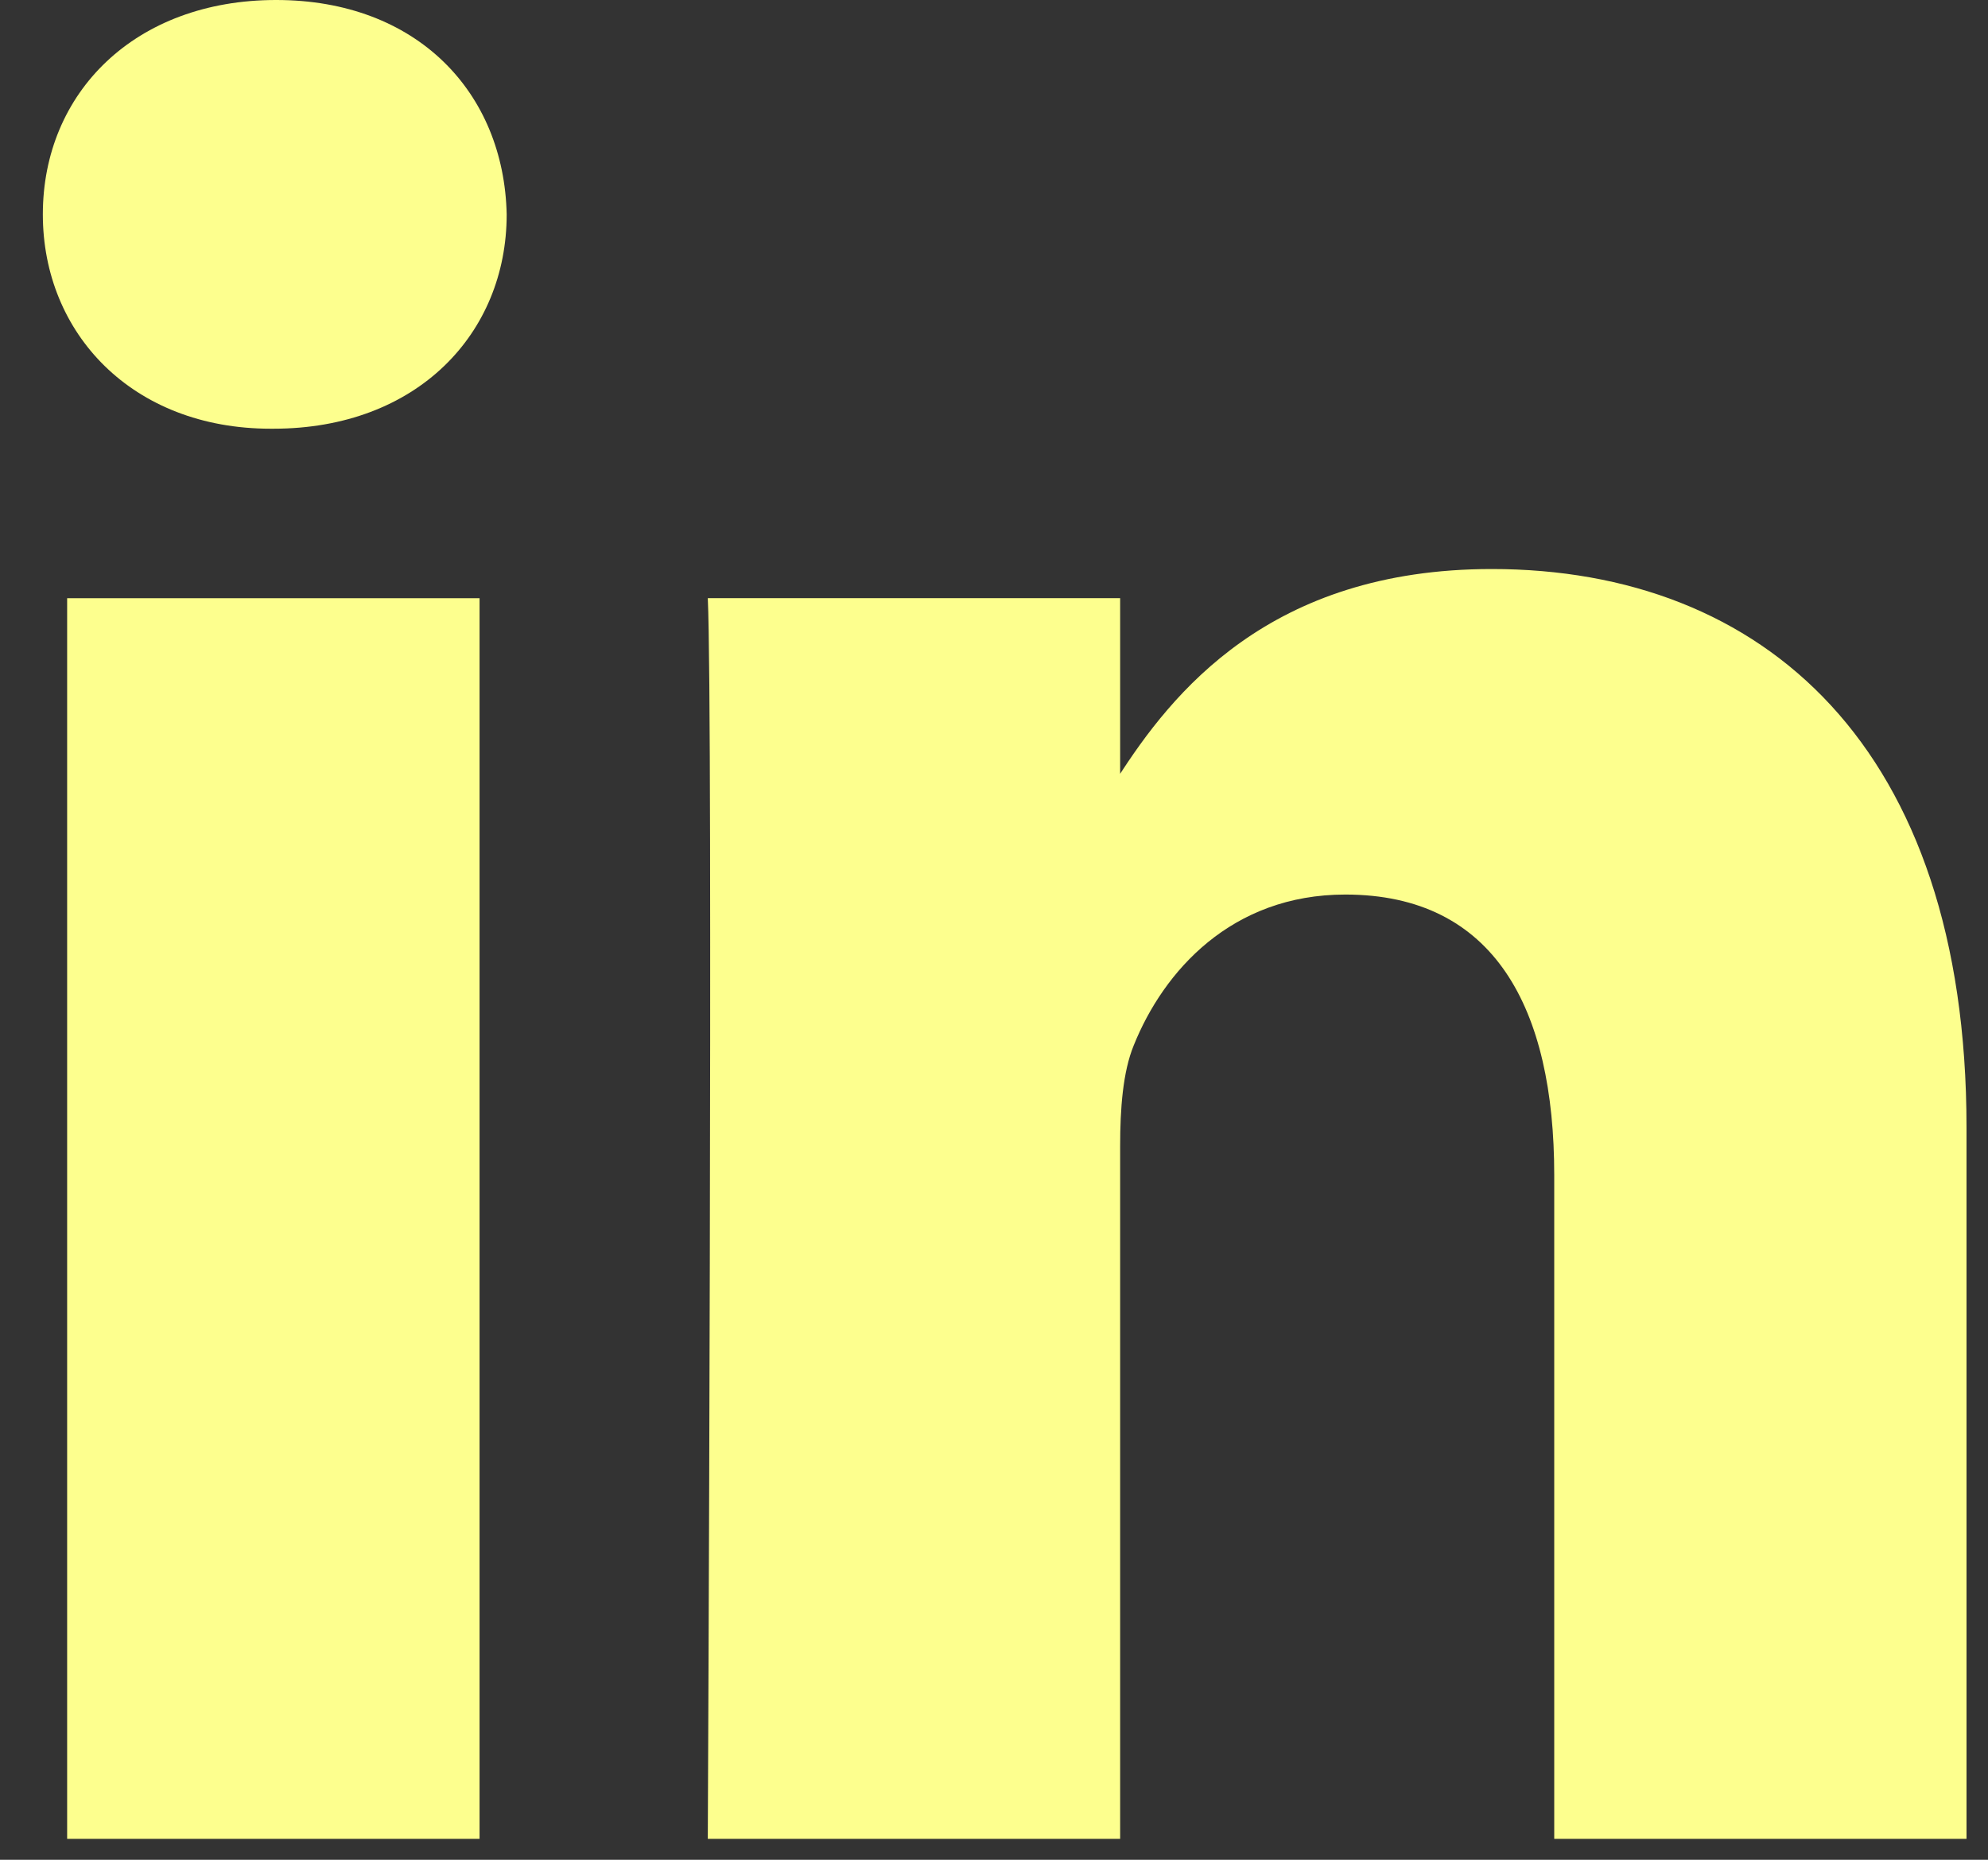 <svg width="31" height="29" viewBox="0 0 31 29" fill="none" xmlns="http://www.w3.org/2000/svg">
<rect x="0" y="0" width="31" height="29" fill="#333333" stroke="none"/>
<g clip-path="url(#clip0_1197_117)">
<path d="M7.478 28.674V9.328H1.047V28.674H7.478ZM4.263 6.685C6.506 6.685 7.901 5.199 7.901 3.343C7.86 1.444 6.506 -3.05176e-05 4.306 -3.05176e-05C2.106 -3.05176e-05 0.668 1.444 0.668 3.343C0.668 5.199 2.063 6.685 4.221 6.685H4.263H4.263ZM11.037 28.674H17.467V17.87C17.467 17.292 17.509 16.714 17.679 16.301C18.143 15.146 19.201 13.949 20.978 13.949C23.305 13.949 24.236 15.723 24.236 18.324V28.674H30.665V17.581C30.665 11.638 27.493 8.873 23.262 8.873C19.794 8.873 18.27 10.812 17.424 12.133H17.467V9.327H11.037C11.121 11.143 11.037 28.673 11.037 28.673L11.037 28.674Z" fill="#FDFF8E"/>
</g>
<defs>
<clipPath id="clip0_1197_117">
<rect width="30" height="28.674" fill="white" transform="translate(0.666)"/>
</clipPath>
</defs>
</svg>
